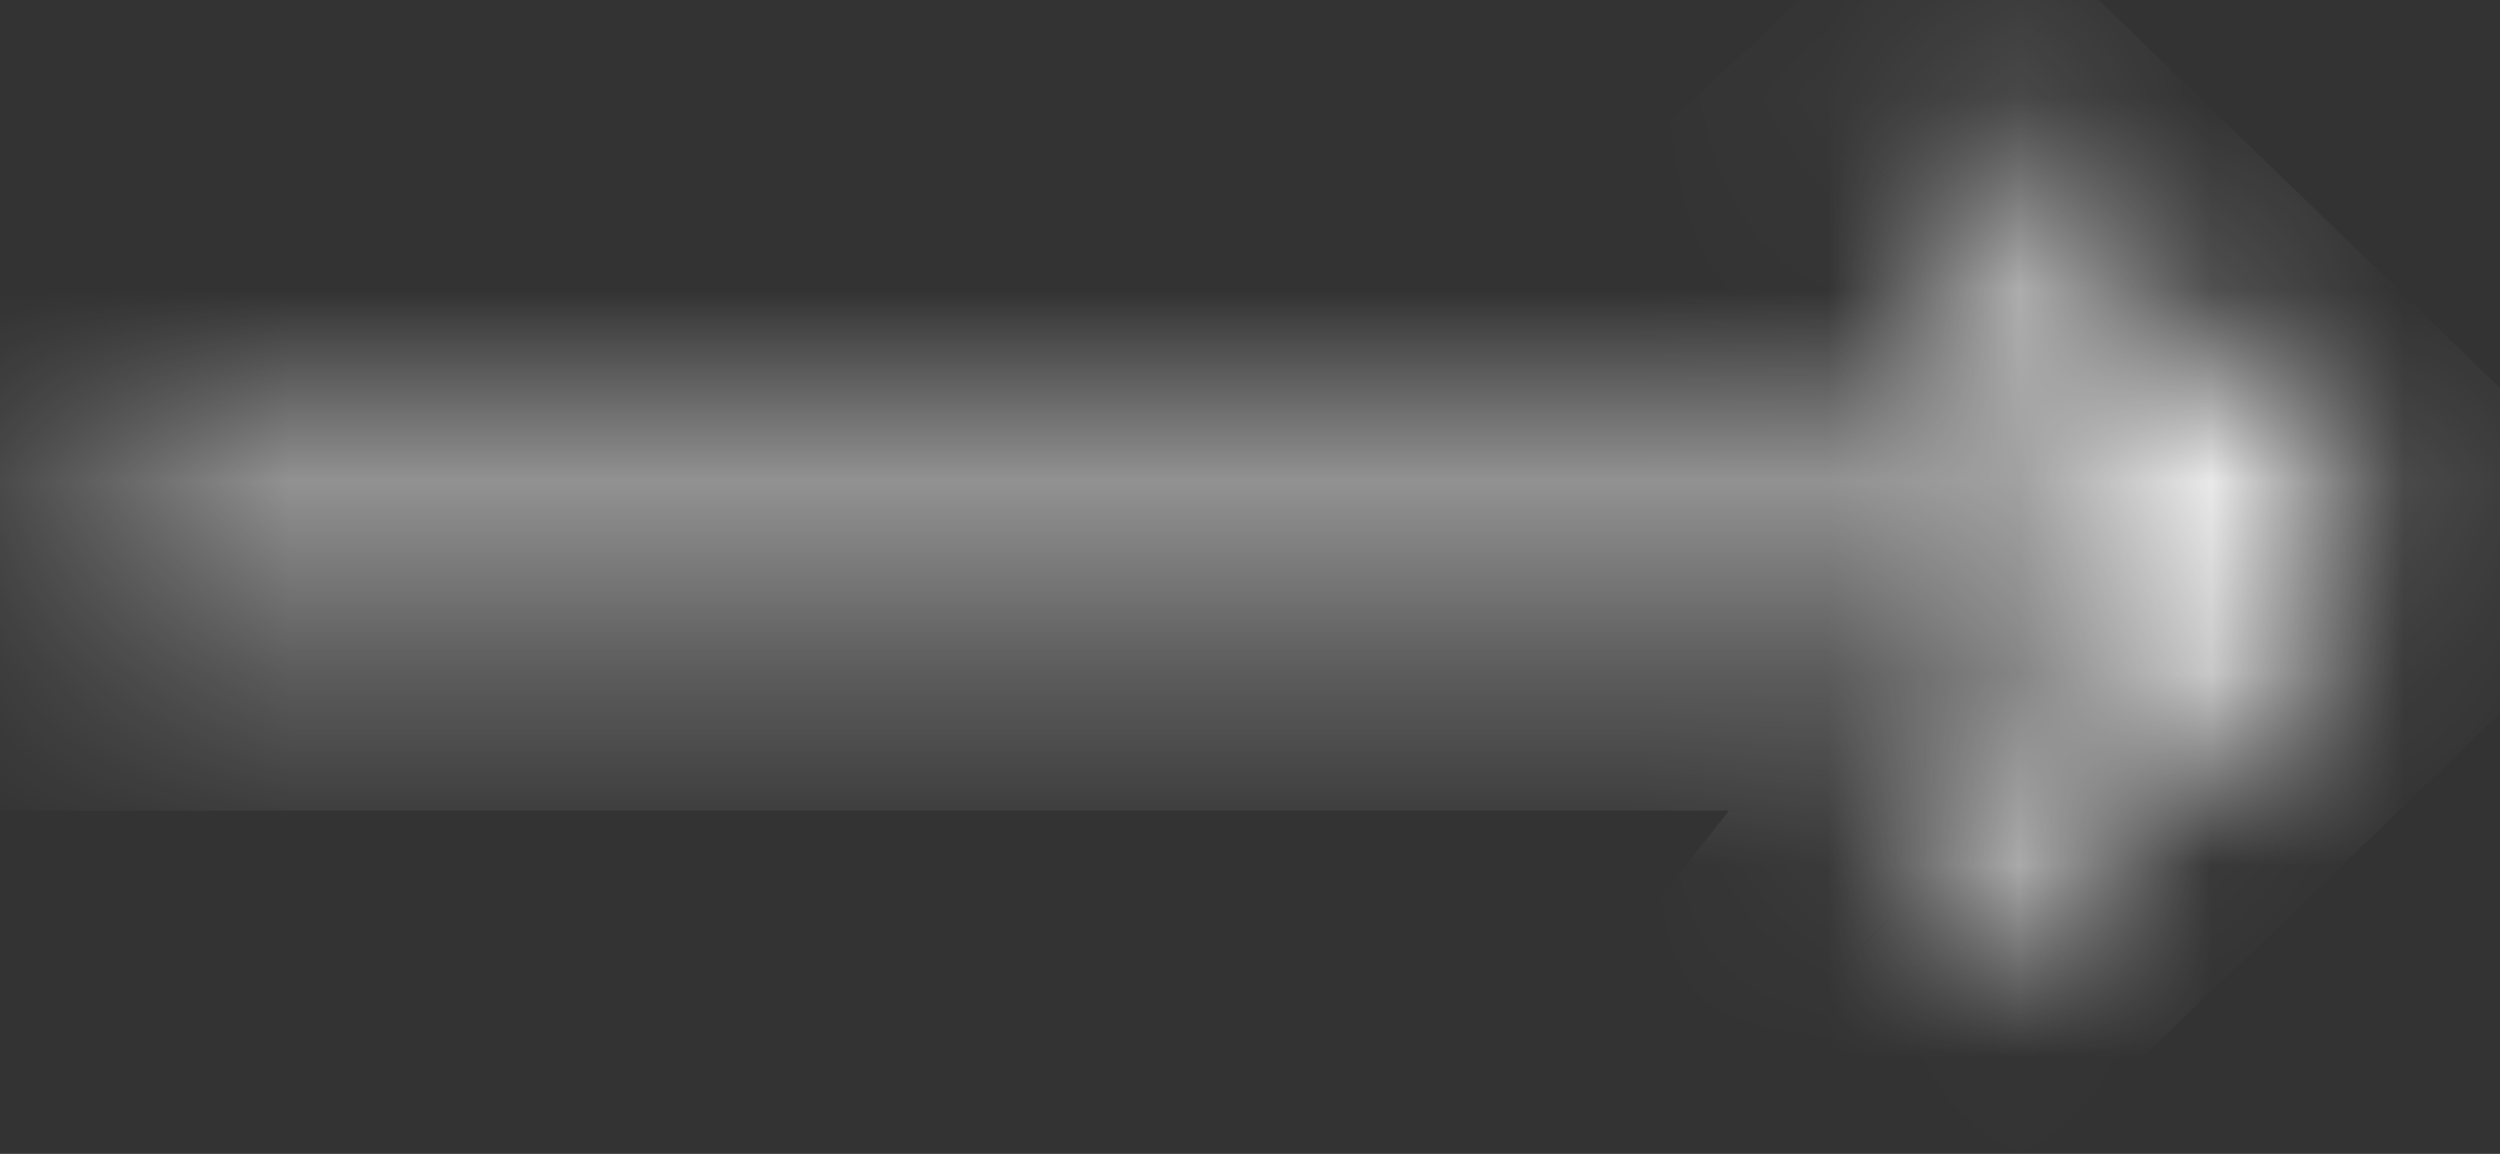 <svg width="13" height="6" fill="none" xmlns="http://www.w3.org/2000/svg"><rect width="100%" height="100%" fill="#333333" stroke="none"/><mask id="path-1-inside-1" fill="#fff"><path d="M.51 2.5h10.538L9.82.937l.317-.296 2.125 2.054v.336l-2.125 2.047-.317-.3 1.228-1.563H.51V2.5z"/></mask><path d="M.51 2.5v-1h-1v1h1zm11.752.195h1v-.424l-.305-.295-.695.72zm0 .336l.694.72.306-.295v-.425h-1zM.51 3.215h-1v1h1v-1zm10.538 0l.786.618 1.271-1.618h-2.057v1zM9.82 4.777l-.786-.617-.562.715.66.627.688-.725zm.317.301l-.69.725.694.66.69-.665-.694-.72zm0-4.437l.695-.72-.685-.661-.695.651.685.73zM9.82.937L9.136.209l-.668.627.566.72.786-.617zM11.048 2.5v1h2.057l-1.27-1.618-.787.618zm.214.195v.336h2v-.336h-2zm-9.752.52V2.5h-2v.715h2zm9.538-1H.51v2h10.538v-2zm-.441 3.18l1.227-1.562-1.572-1.236L9.034 4.16l1.573 1.235zm.961-3.084L9.443 4.358l1.388 1.44 2.125-2.047-1.388-1.44zm-.742 2.042l-.317-.3-1.378 1.45.317.3 1.378-1.45zM9.442 1.36l2.125 2.054 1.39-1.438-2.125-2.054-1.39 1.438zm1.063.307l.316-.297L9.452-.09l-.316.297 1.369 1.459zM.51 3.5h10.538v-2H.51v2zm11.324-1.618L10.607.32 9.034 1.555l1.228 1.563 1.572-1.236z" fill="#fff" mask="url(#path-1-inside-1)"/></svg>